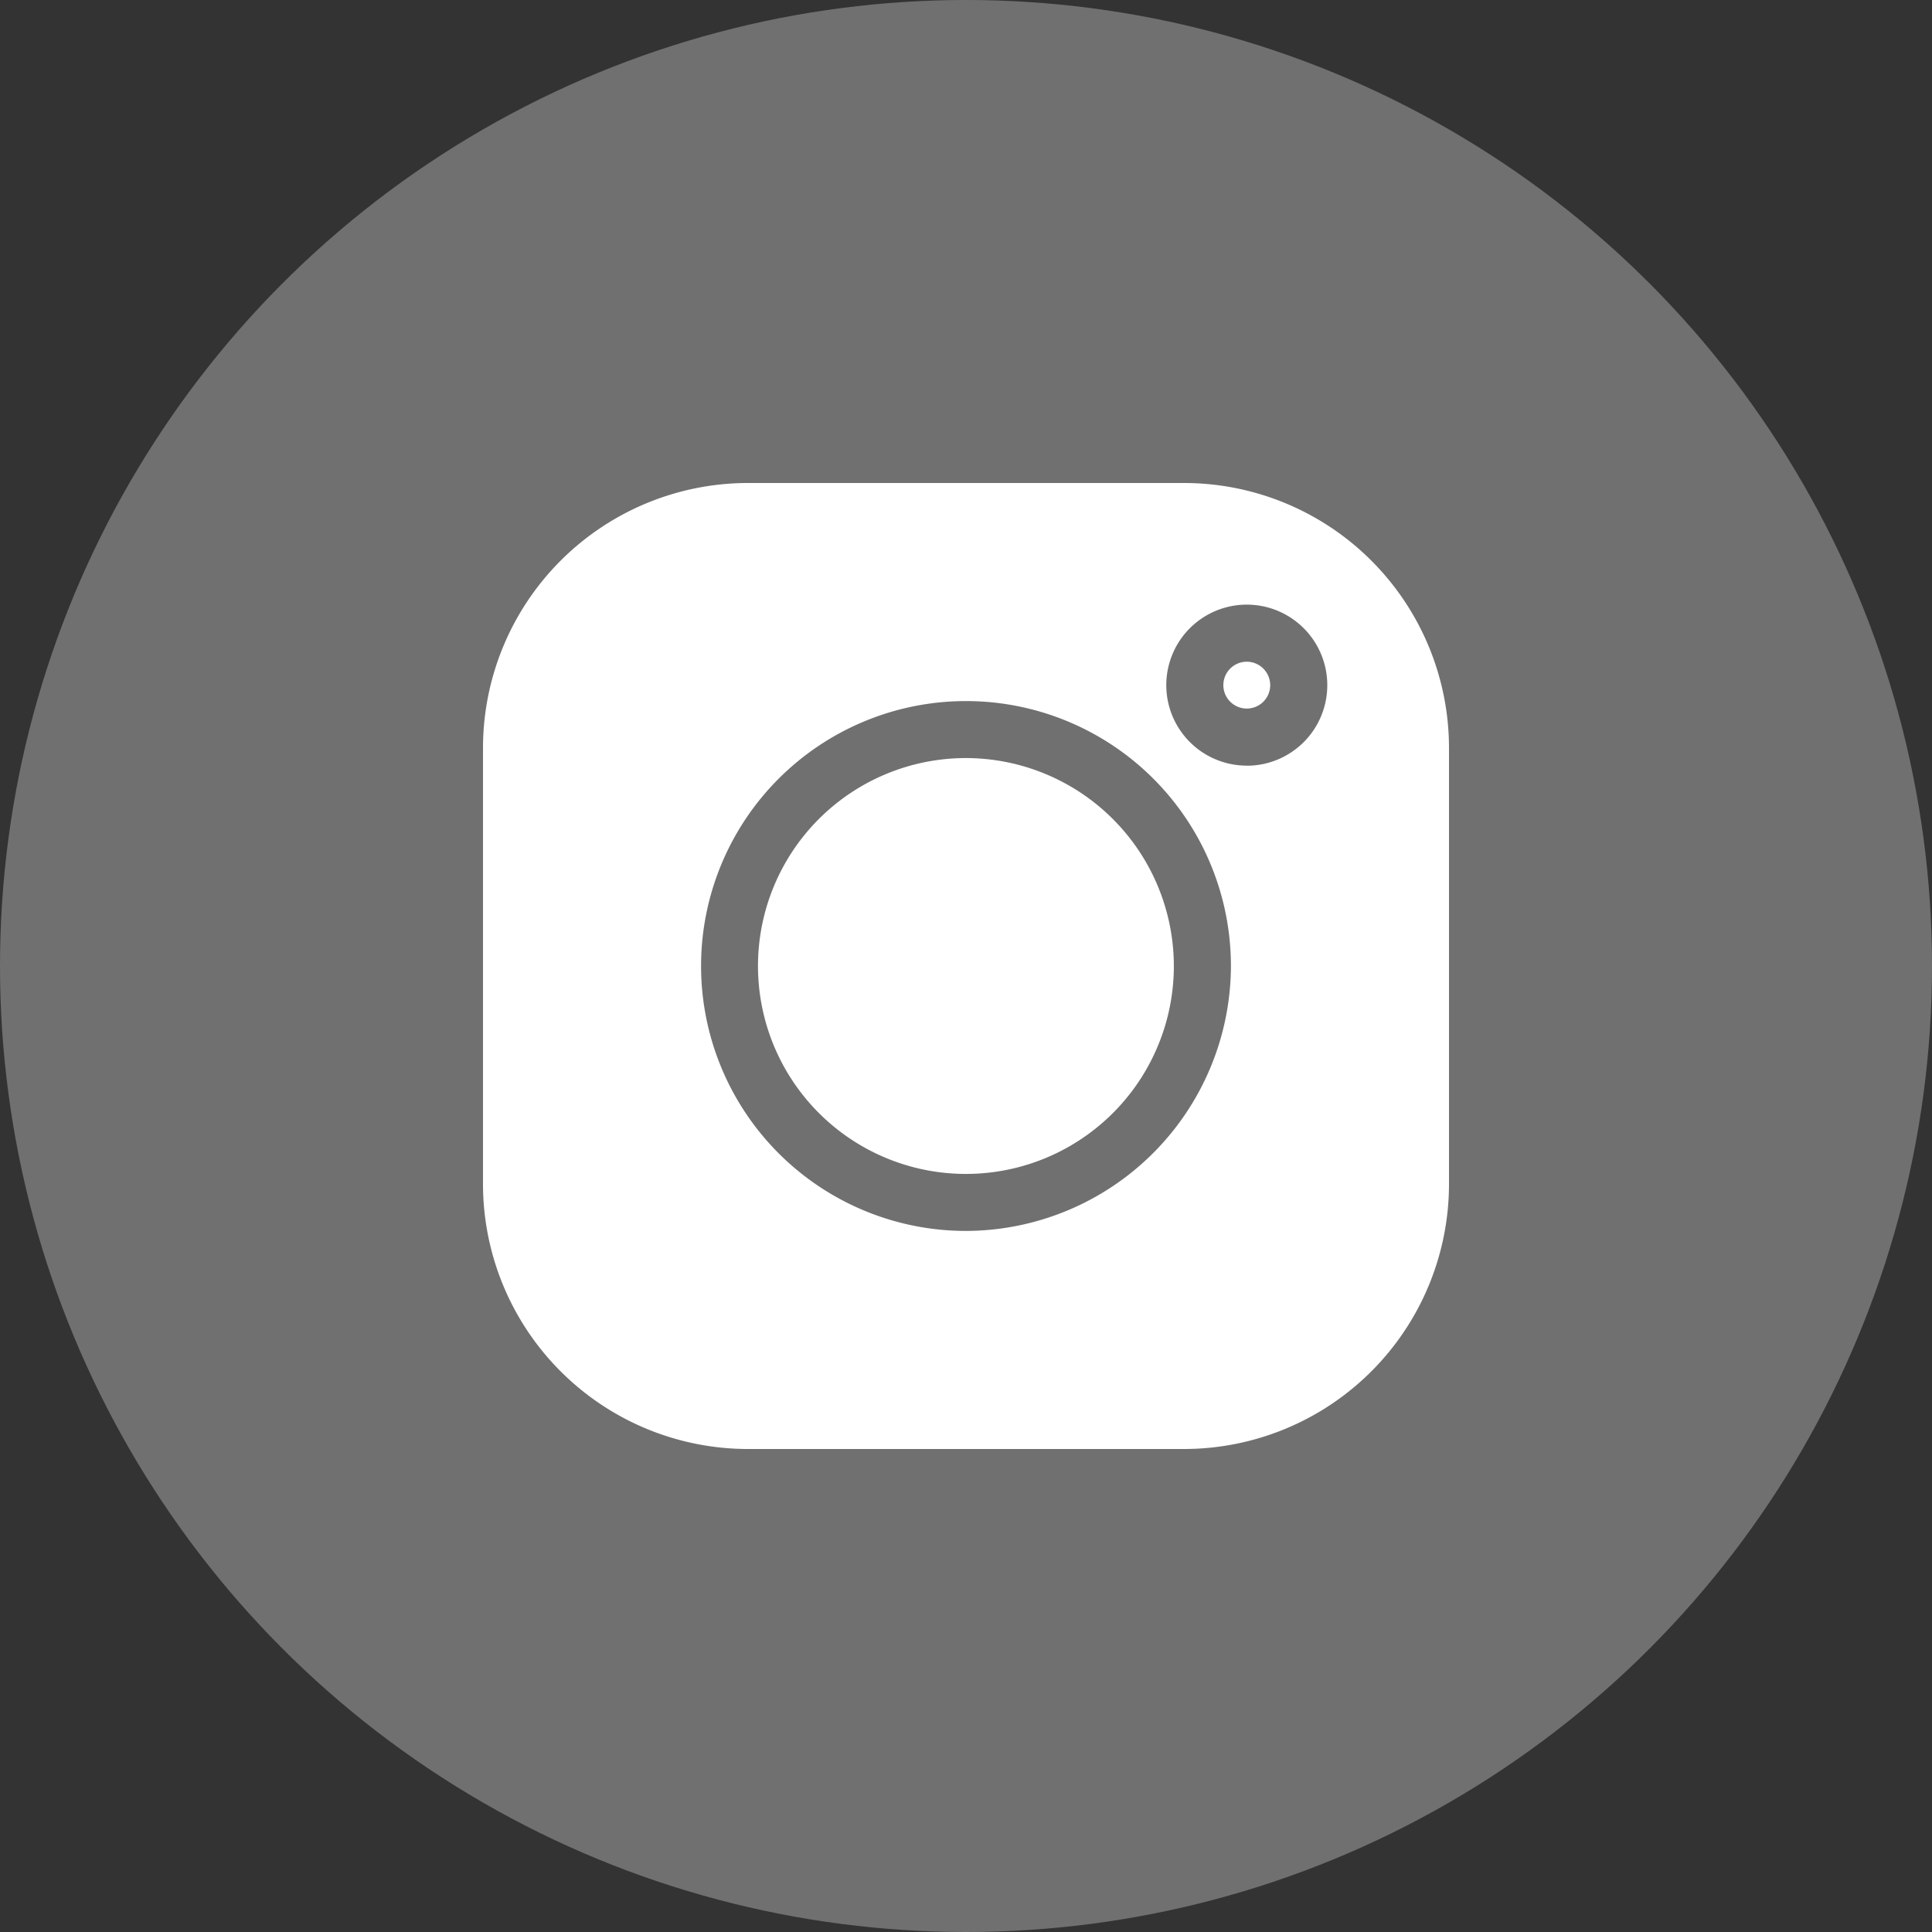 <svg xmlns="http://www.w3.org/2000/svg" xmlns:xlink="http://www.w3.org/1999/xlink" width="24" height="24" viewBox="0 0 24 24">
  <rect x="0" y="0" width="24" height="24" fill="#333333" stroke="none"/>
  <defs>
    <clipPath id="clip-path">
      <rect id="Rectangle_1057" data-name="Rectangle 1057" width="12" height="12" transform="translate(1168 6026)" fill="#fff" stroke="#707070" stroke-width="1"/>
    </clipPath>
  </defs>
  <g id="Group_13611" data-name="Group 13611" transform="translate(-132 -512)">
    <circle id="Ellipse_19" data-name="Ellipse 19" cx="12" cy="12" r="12" transform="translate(132 512)" fill="#707070"/>
    <g id="Mask_Group_73" data-name="Mask Group 73" transform="translate(-1030 -5508)" clip-path="url(#clip-path)">
      <g id="instagram" transform="translate(1168 6026)">
        <g id="Group_1989" data-name="Group 1989" transform="translate(9.197 2.22)">
          <g id="Group_1988" data-name="Group 1988">
            <path id="Path_203" data-name="Path 203" d="M11.021,2.591a.291.291,0,1,0,.291.291A.292.292,0,0,0,11.021,2.591Z" transform="translate(-10.73 -2.591)" fill="#fff"/>
          </g>
        </g>
        <g id="Group_1991" data-name="Group 1991" transform="translate(3.417 3.417)">
          <g id="Group_1990" data-name="Group 1990">
            <path id="Path_204" data-name="Path 204" d="M6.57,3.987A2.583,2.583,0,1,0,9.152,6.57,2.586,2.586,0,0,0,6.57,3.987Z" transform="translate(-3.987 -3.987)" fill="#fff"/>
          </g>
        </g>
        <g id="Group_1993" data-name="Group 1993">
          <g id="Group_1992" data-name="Group 1992">
            <path id="Path_205" data-name="Path 205" d="M8.71,0H3.29A3.293,3.293,0,0,0,0,3.29V8.71A3.293,3.293,0,0,0,3.29,12H8.71A3.293,3.293,0,0,0,12,8.71V3.29A3.293,3.293,0,0,0,8.71,0ZM6,9.291A3.291,3.291,0,1,1,9.291,6,3.3,3.3,0,0,1,6,9.291Zm3.488-5.78a1,1,0,1,1,1-1A1,1,0,0,1,9.488,3.512Z" fill="#fff"/>
          </g>
        </g>
      </g>
    </g>
  </g>
</svg>
